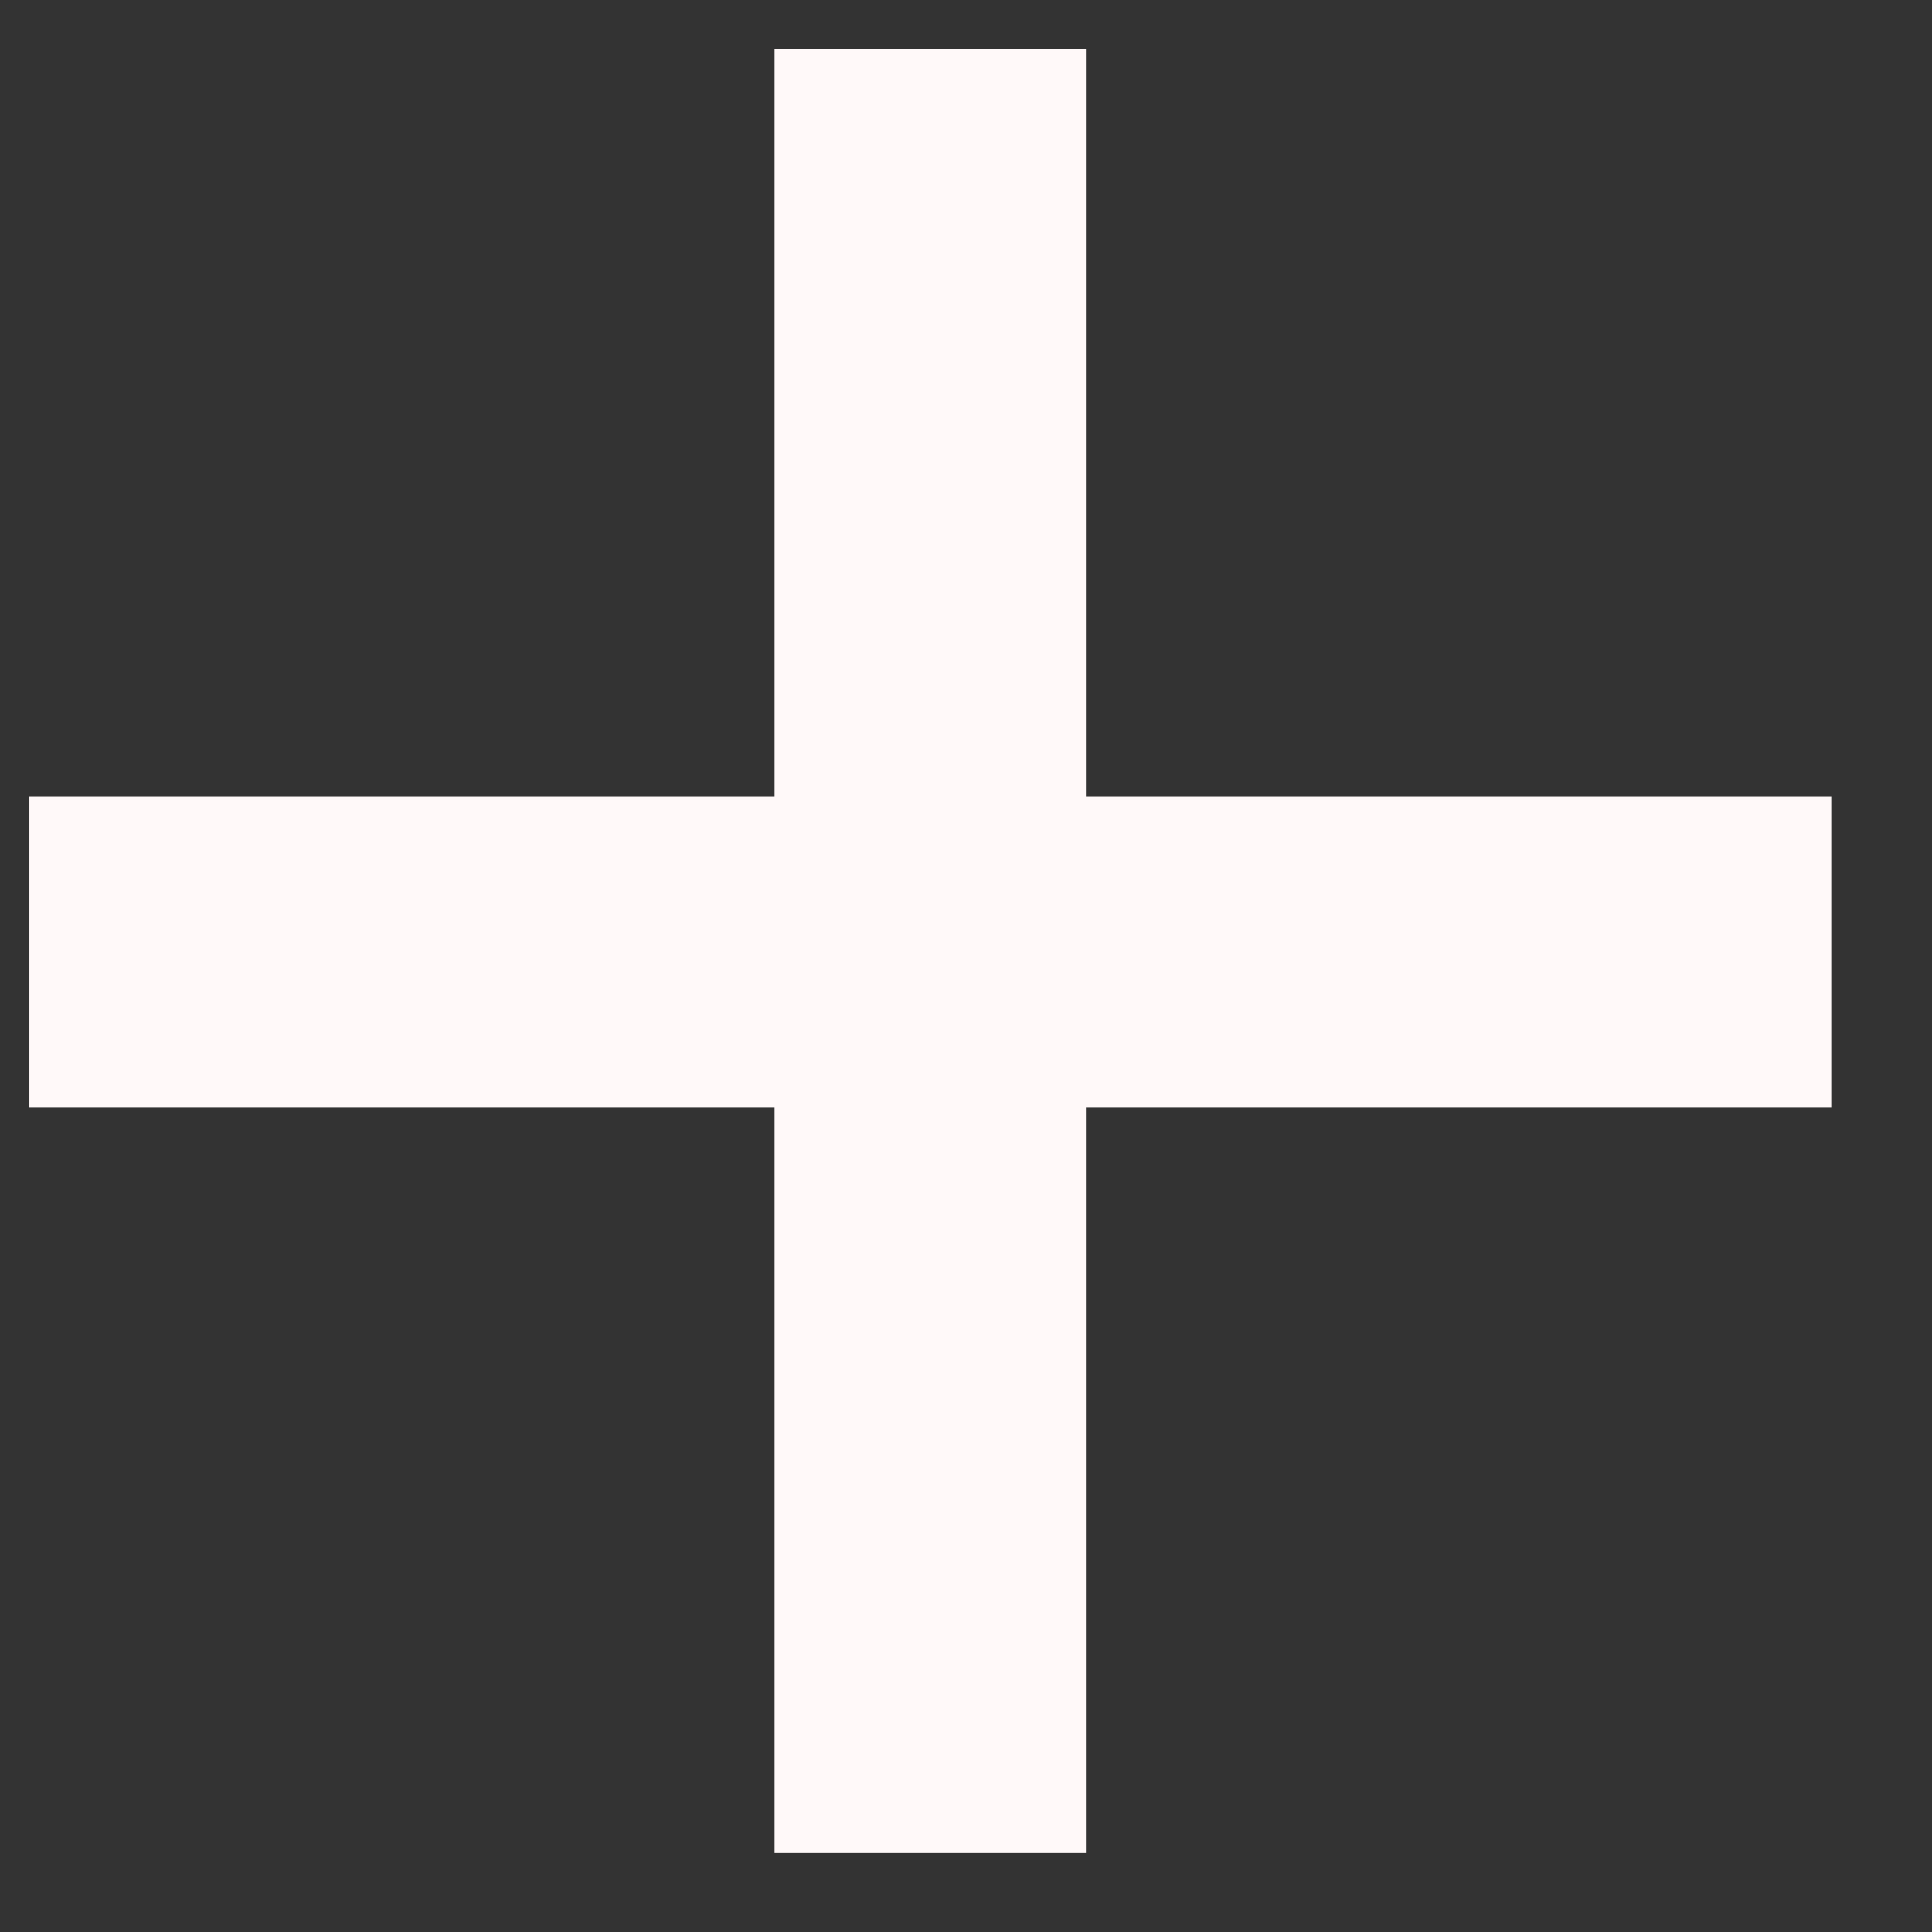 <svg width="14" height="14" viewBox="0 0 14 14" fill="none" xmlns="http://www.w3.org/2000/svg">
<rect x="0" y="0" width="14" height="14" fill="#333333" stroke="none"/>
<path d="M13.27 8.027H7.869V13.428H5.613V8.027H0.213V5.771H5.613V0.357H7.869V5.771H13.27V8.027Z" fill="#FFF9F9"/>
</svg>
